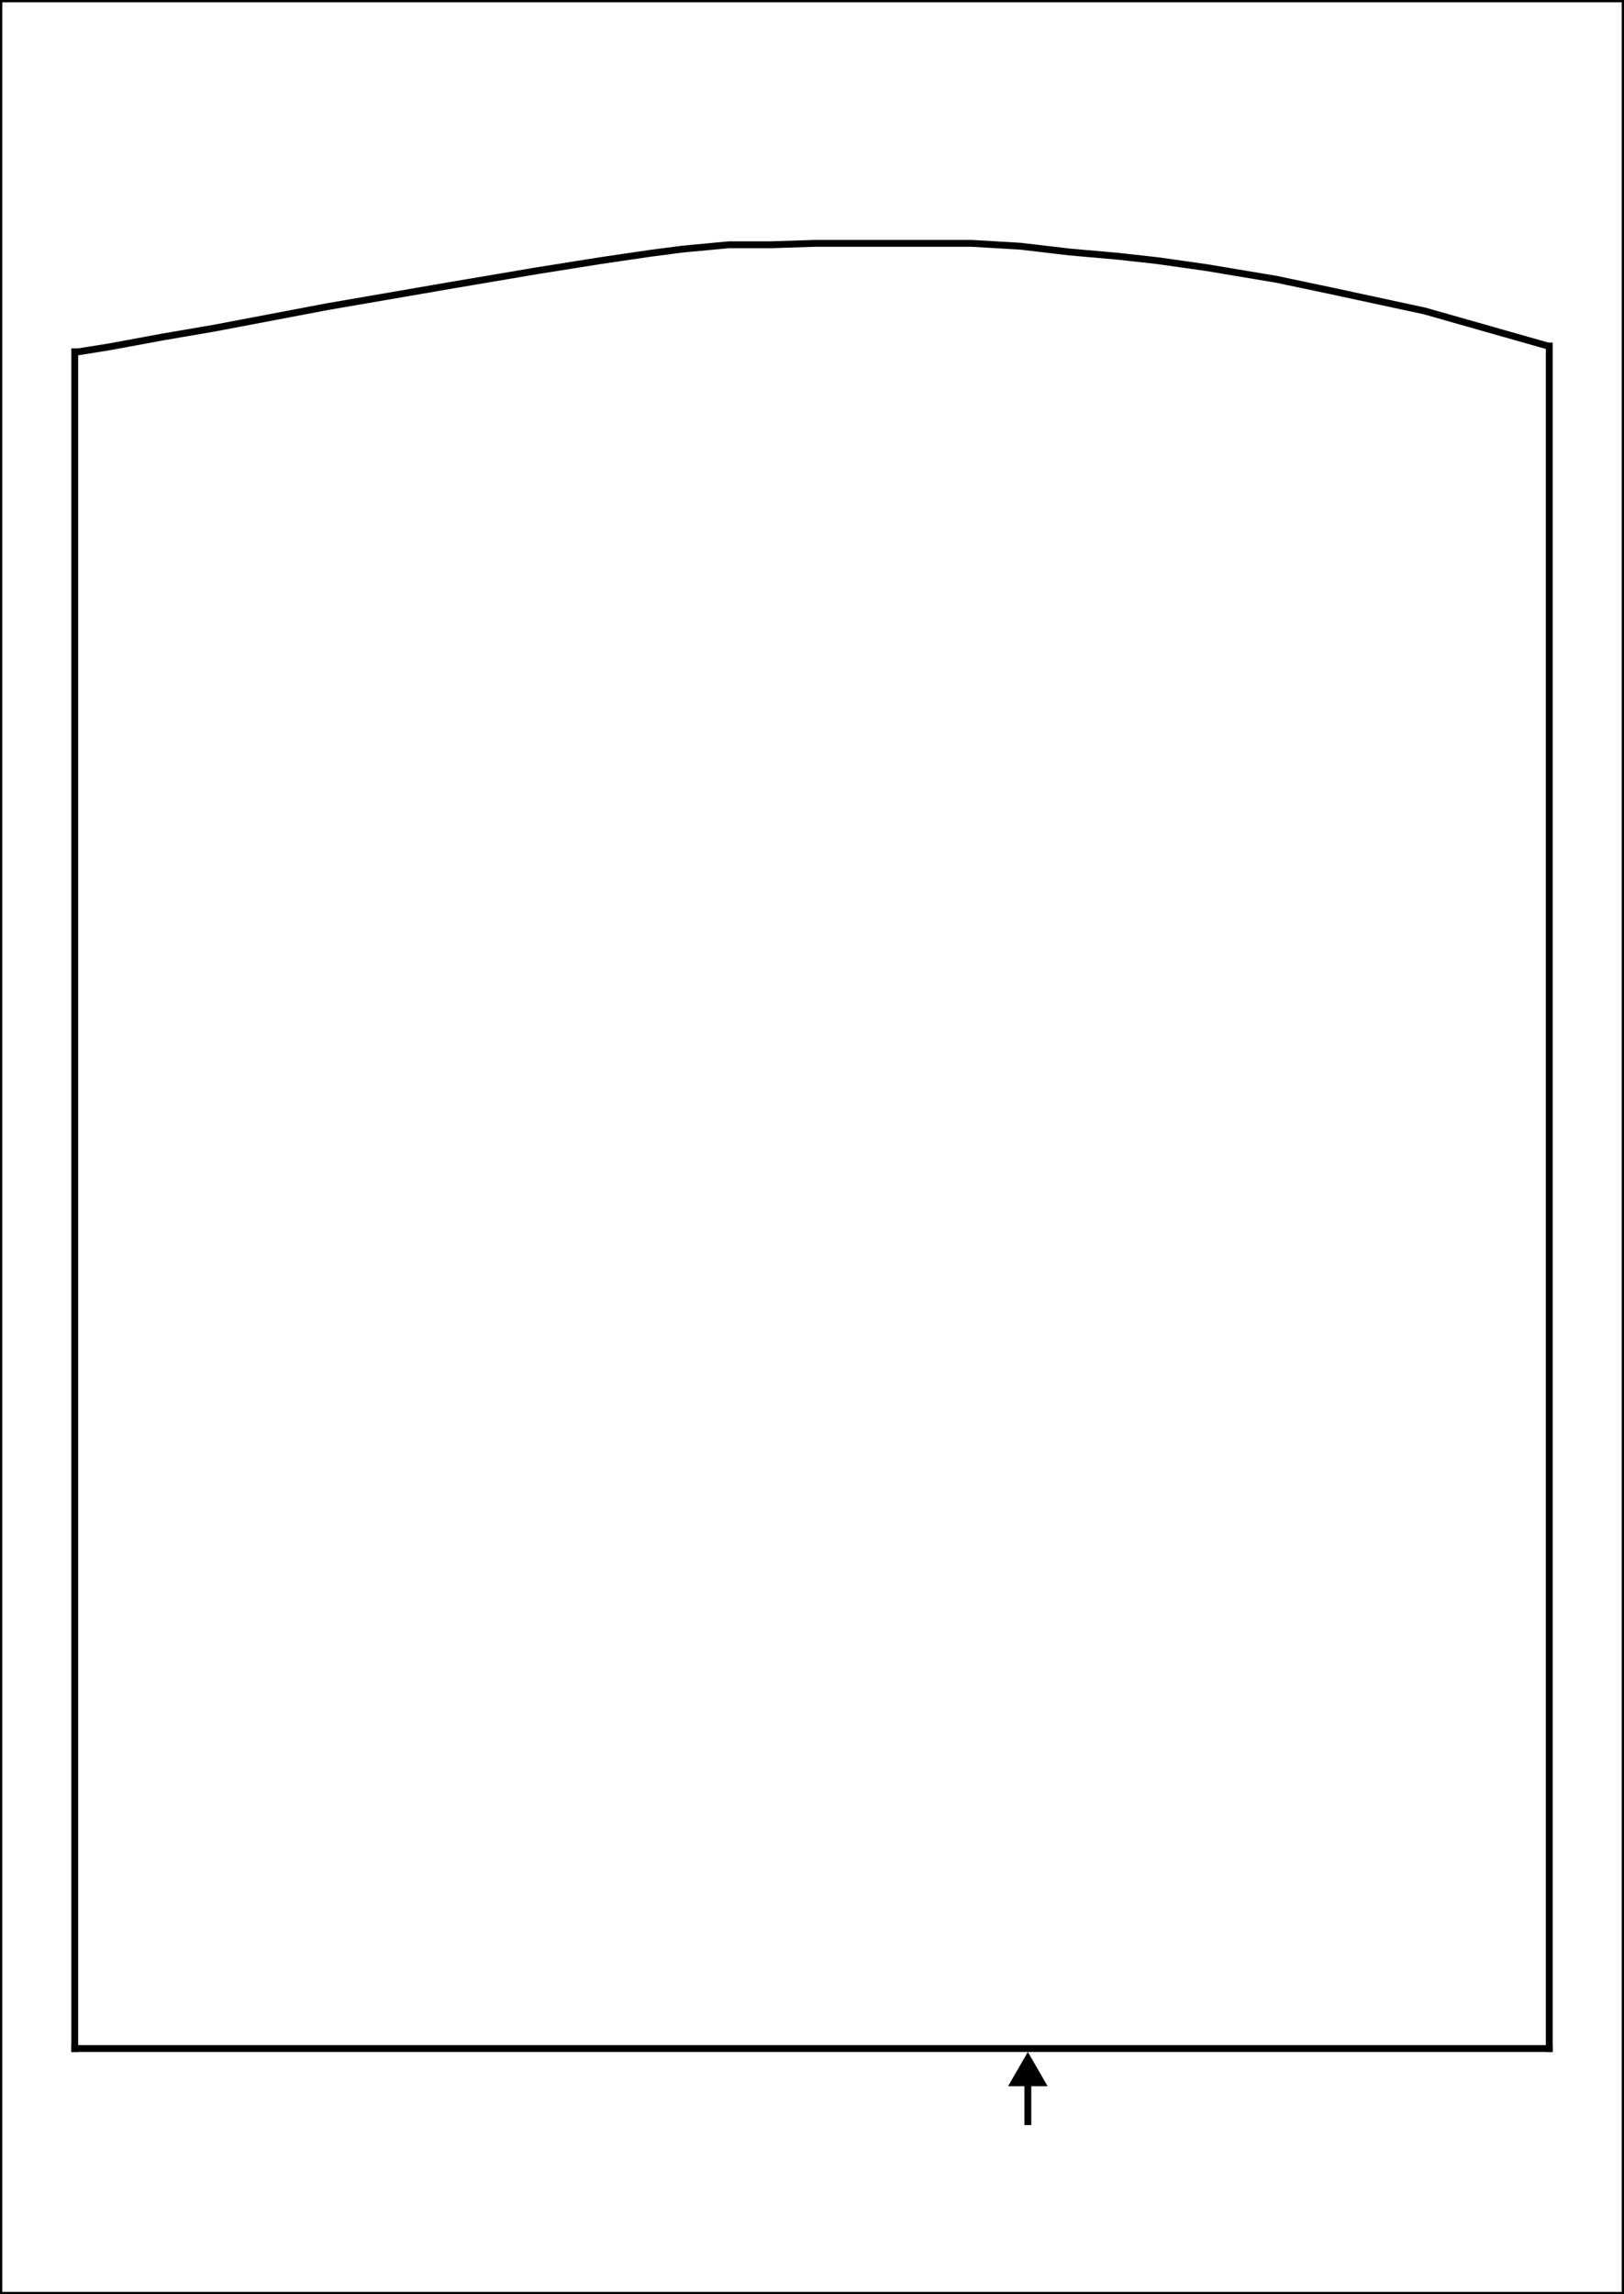 <svg width="711" height="1004" viewBox="0 0 711 1004" fill="none" xmlns="http://www.w3.org/2000/svg">
<g clip-path="url(#clip0_42_1333)">
<line x1="32.718" y1="152.466" x2="32.718" y2="898" stroke="black" stroke-width="3"/>
<line x1="31.218" y1="896.5" x2="679.782" y2="896.5" stroke="black" stroke-width="3"/>
<line x1="678.282" y1="898" x2="678.282" y2="149.946" stroke="black" stroke-width="3"/>
<path d="M31.848 154.355L47.59 151.837L71.517 147.429L93.556 143.651L143.3 134.206L198.082 124.761L235.232 118.464L262.938 114.056L284.347 110.908L298.829 109.019L318.979 107.13H337.239L356.759 106.5H369.983H403.355H425.394L446.803 107.759L468.212 110.278L489.621 112.167L506.622 114.056L528.179 117.106L558.885 122.242L582.812 127.279L623.741 136.095L679.152 151.837" stroke="black" stroke-width="3" stroke-linejoin="round"/>
<path d="M450 898L441.34 913L458.66 913L450 898ZM451.5 930L451.5 911.5L448.5 911.5L448.5 930L451.5 930Z" fill="black"/>
</g>
<rect x="0.5" y="1003.5" width="1003" height="710" transform="rotate(-90 0.5 1003.5)" stroke="black"/>
<defs>
<clipPath id="clip0_42_1333">
<rect y="1004" width="1004" height="711" transform="rotate(-90 0 1004)" fill="white"/>
</clipPath>
</defs>
</svg>
